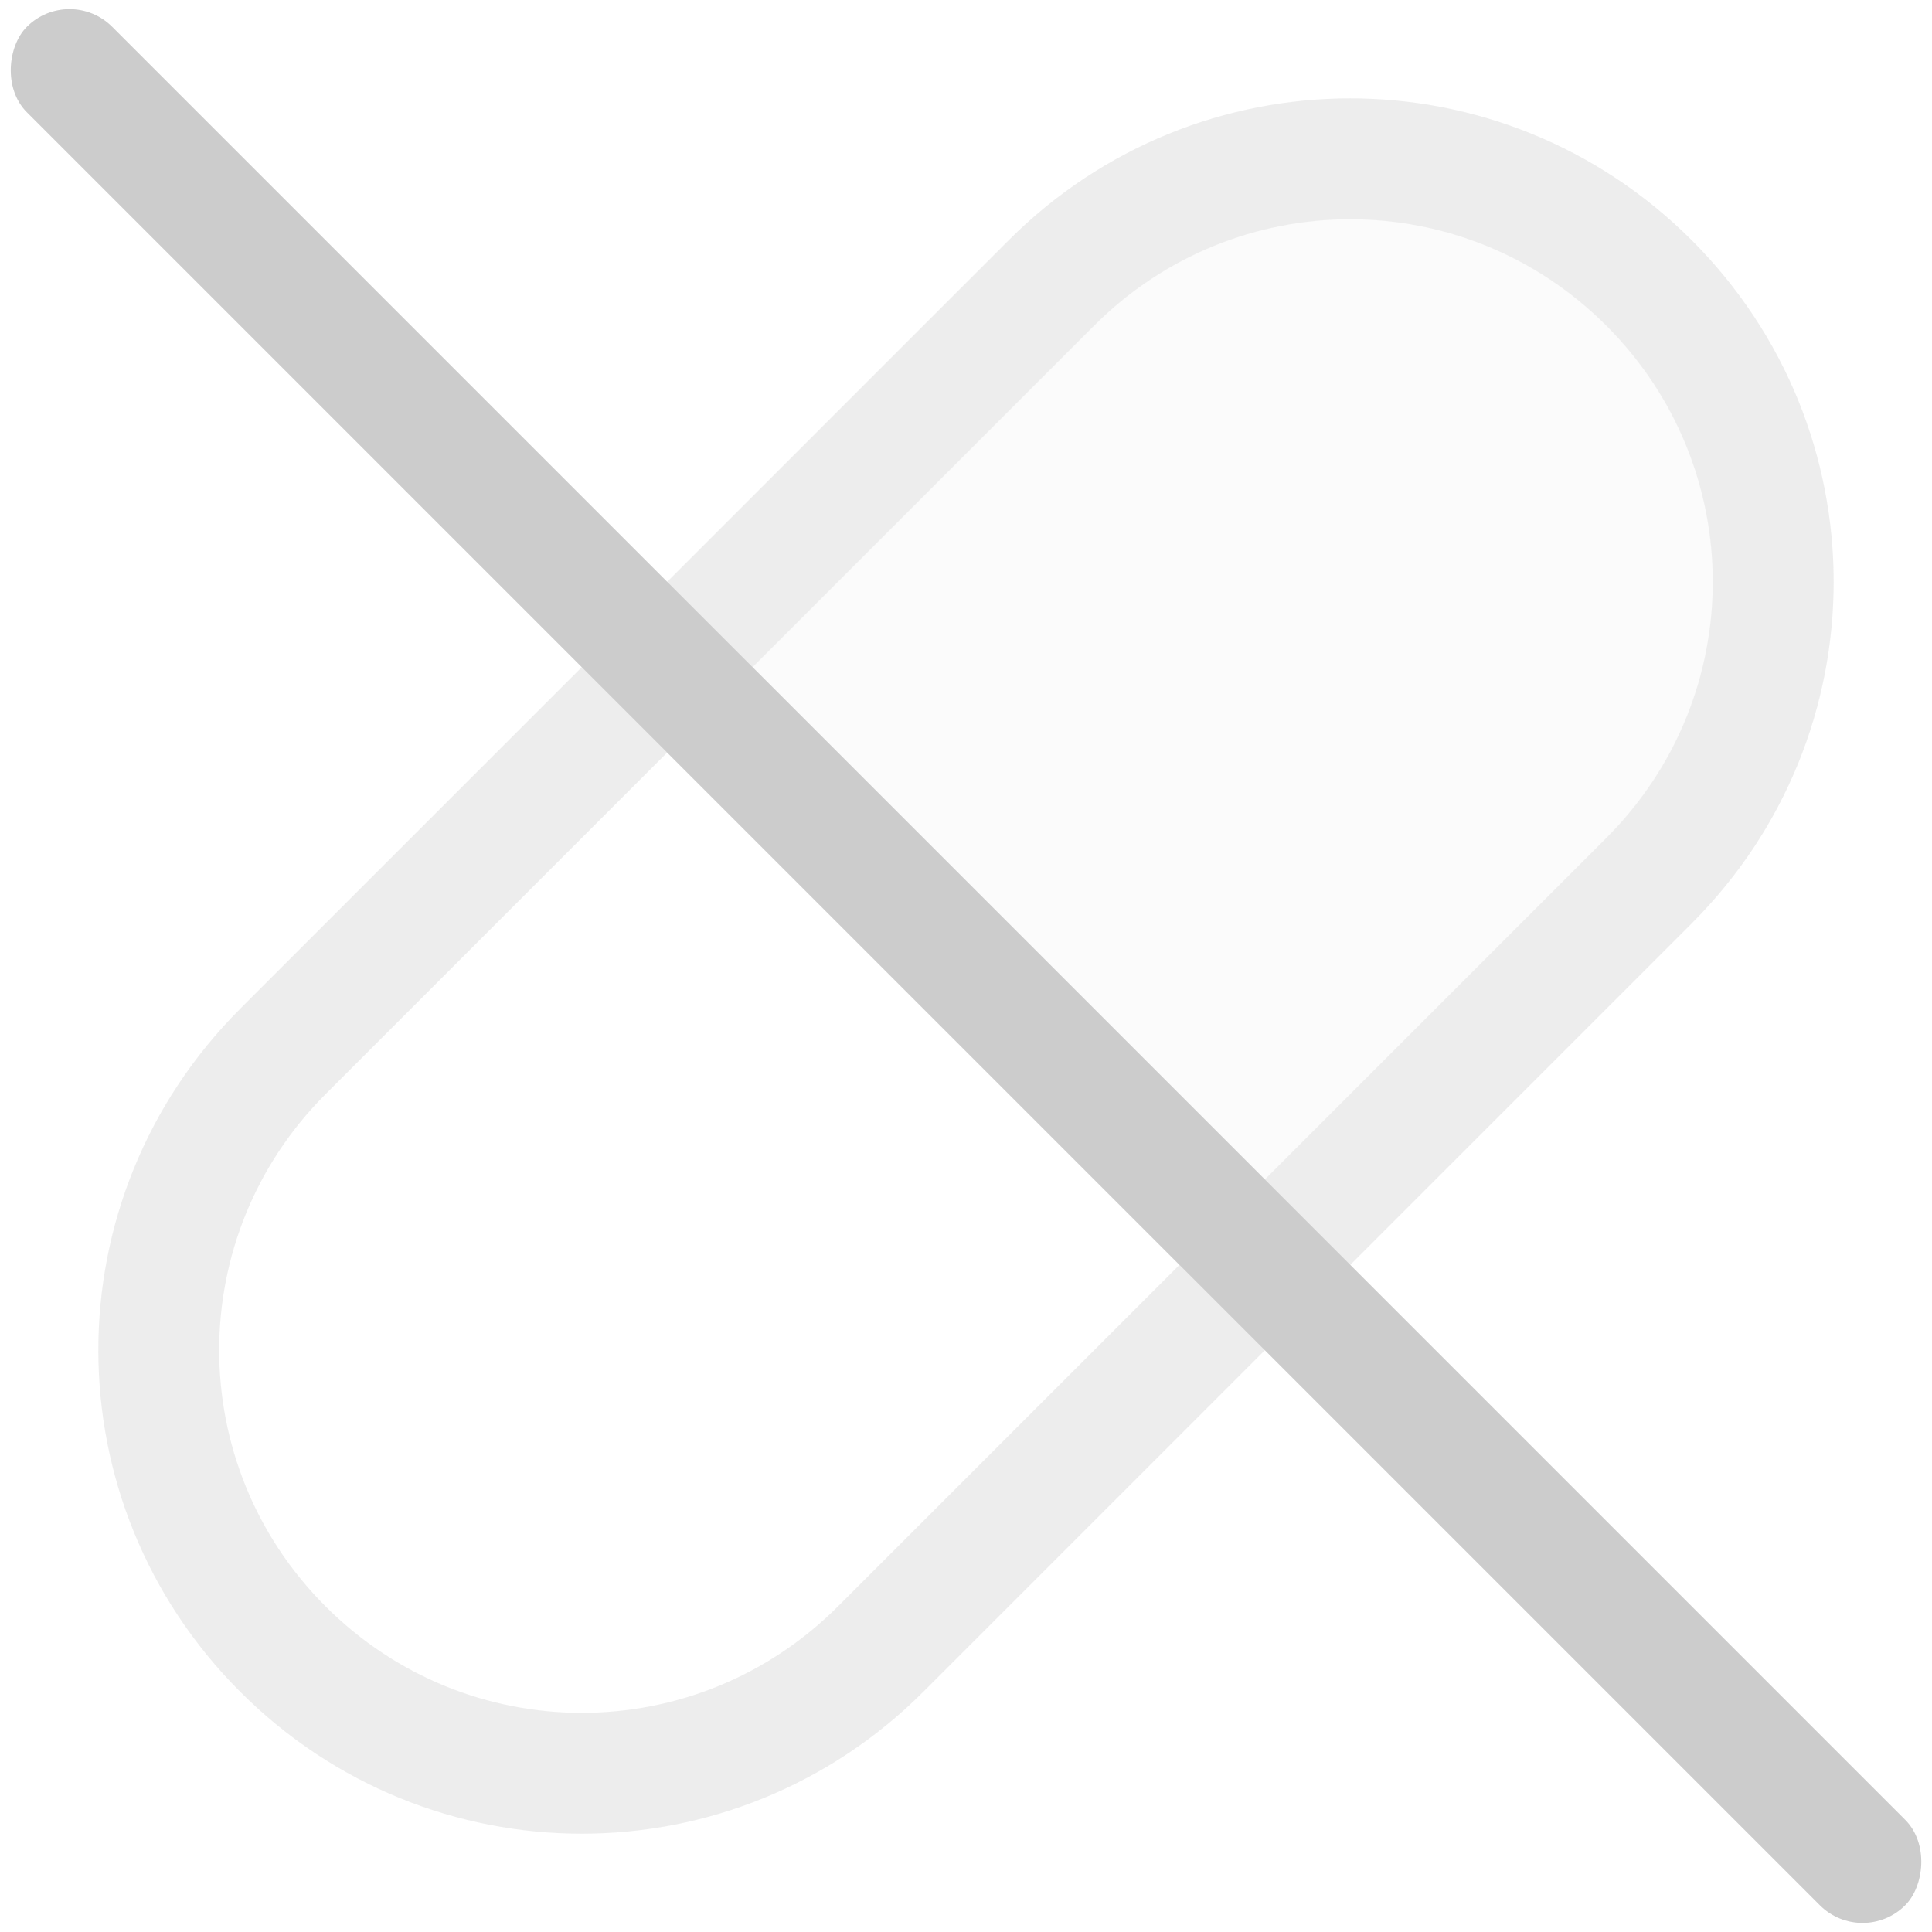 <svg width="16" height="16" version="1.1" xmlns="http://www.w3.org/2000/svg">
 <g transform="rotate(45 7.396 7.75)" fill="#cccccc" opacity=".35">
  <path d="m8-1c-2.216 0-4 1.784-4 4v5h8v-5c0-2.216-1.784-4-4-4z" opacity=".15" stroke-linecap="round" stroke-linejoin="round" stroke-width="2" style="paint-order:stroke fill markers"/>
  <path d="m4 8h8v-4.963a4.015 4.051 0 0 0-4-4.037 4.015 4.051 0 0 0-3.999 4.037z" color="#000000" opacity=".15" stroke-width="1.004" style="-inkscape-stroke:none;paint-order:markers stroke fill"/>
  <path d="m8-1c-2.216 0-4 1.784-4 4v9c0 2.216 1.784 4 4 4s4-1.784 4-4v-9c0-2.216-1.784-4-4-4zm0 1c1.662 0 3 1.338 3 3v9c0 1.662-1.338 3-3 3s-3-1.338-3-3v-9c0-1.662 1.338-3 3-3z" stroke-linecap="round" stroke-linejoin="round" stroke-width="2" style="paint-order:stroke fill markers"/>
  <rect x="4" y="7" width="8" height="1" rx="0" ry="0" stroke-linecap="round" stroke-linejoin="round" stroke-width="2" style="paint-order:stroke fill markers"/>
 </g>
 <rect transform="rotate(45)" x=".314" y="-.5" width="22" height="1" rx=".5" ry=".5" fill="#cccccc"/>
</svg>
